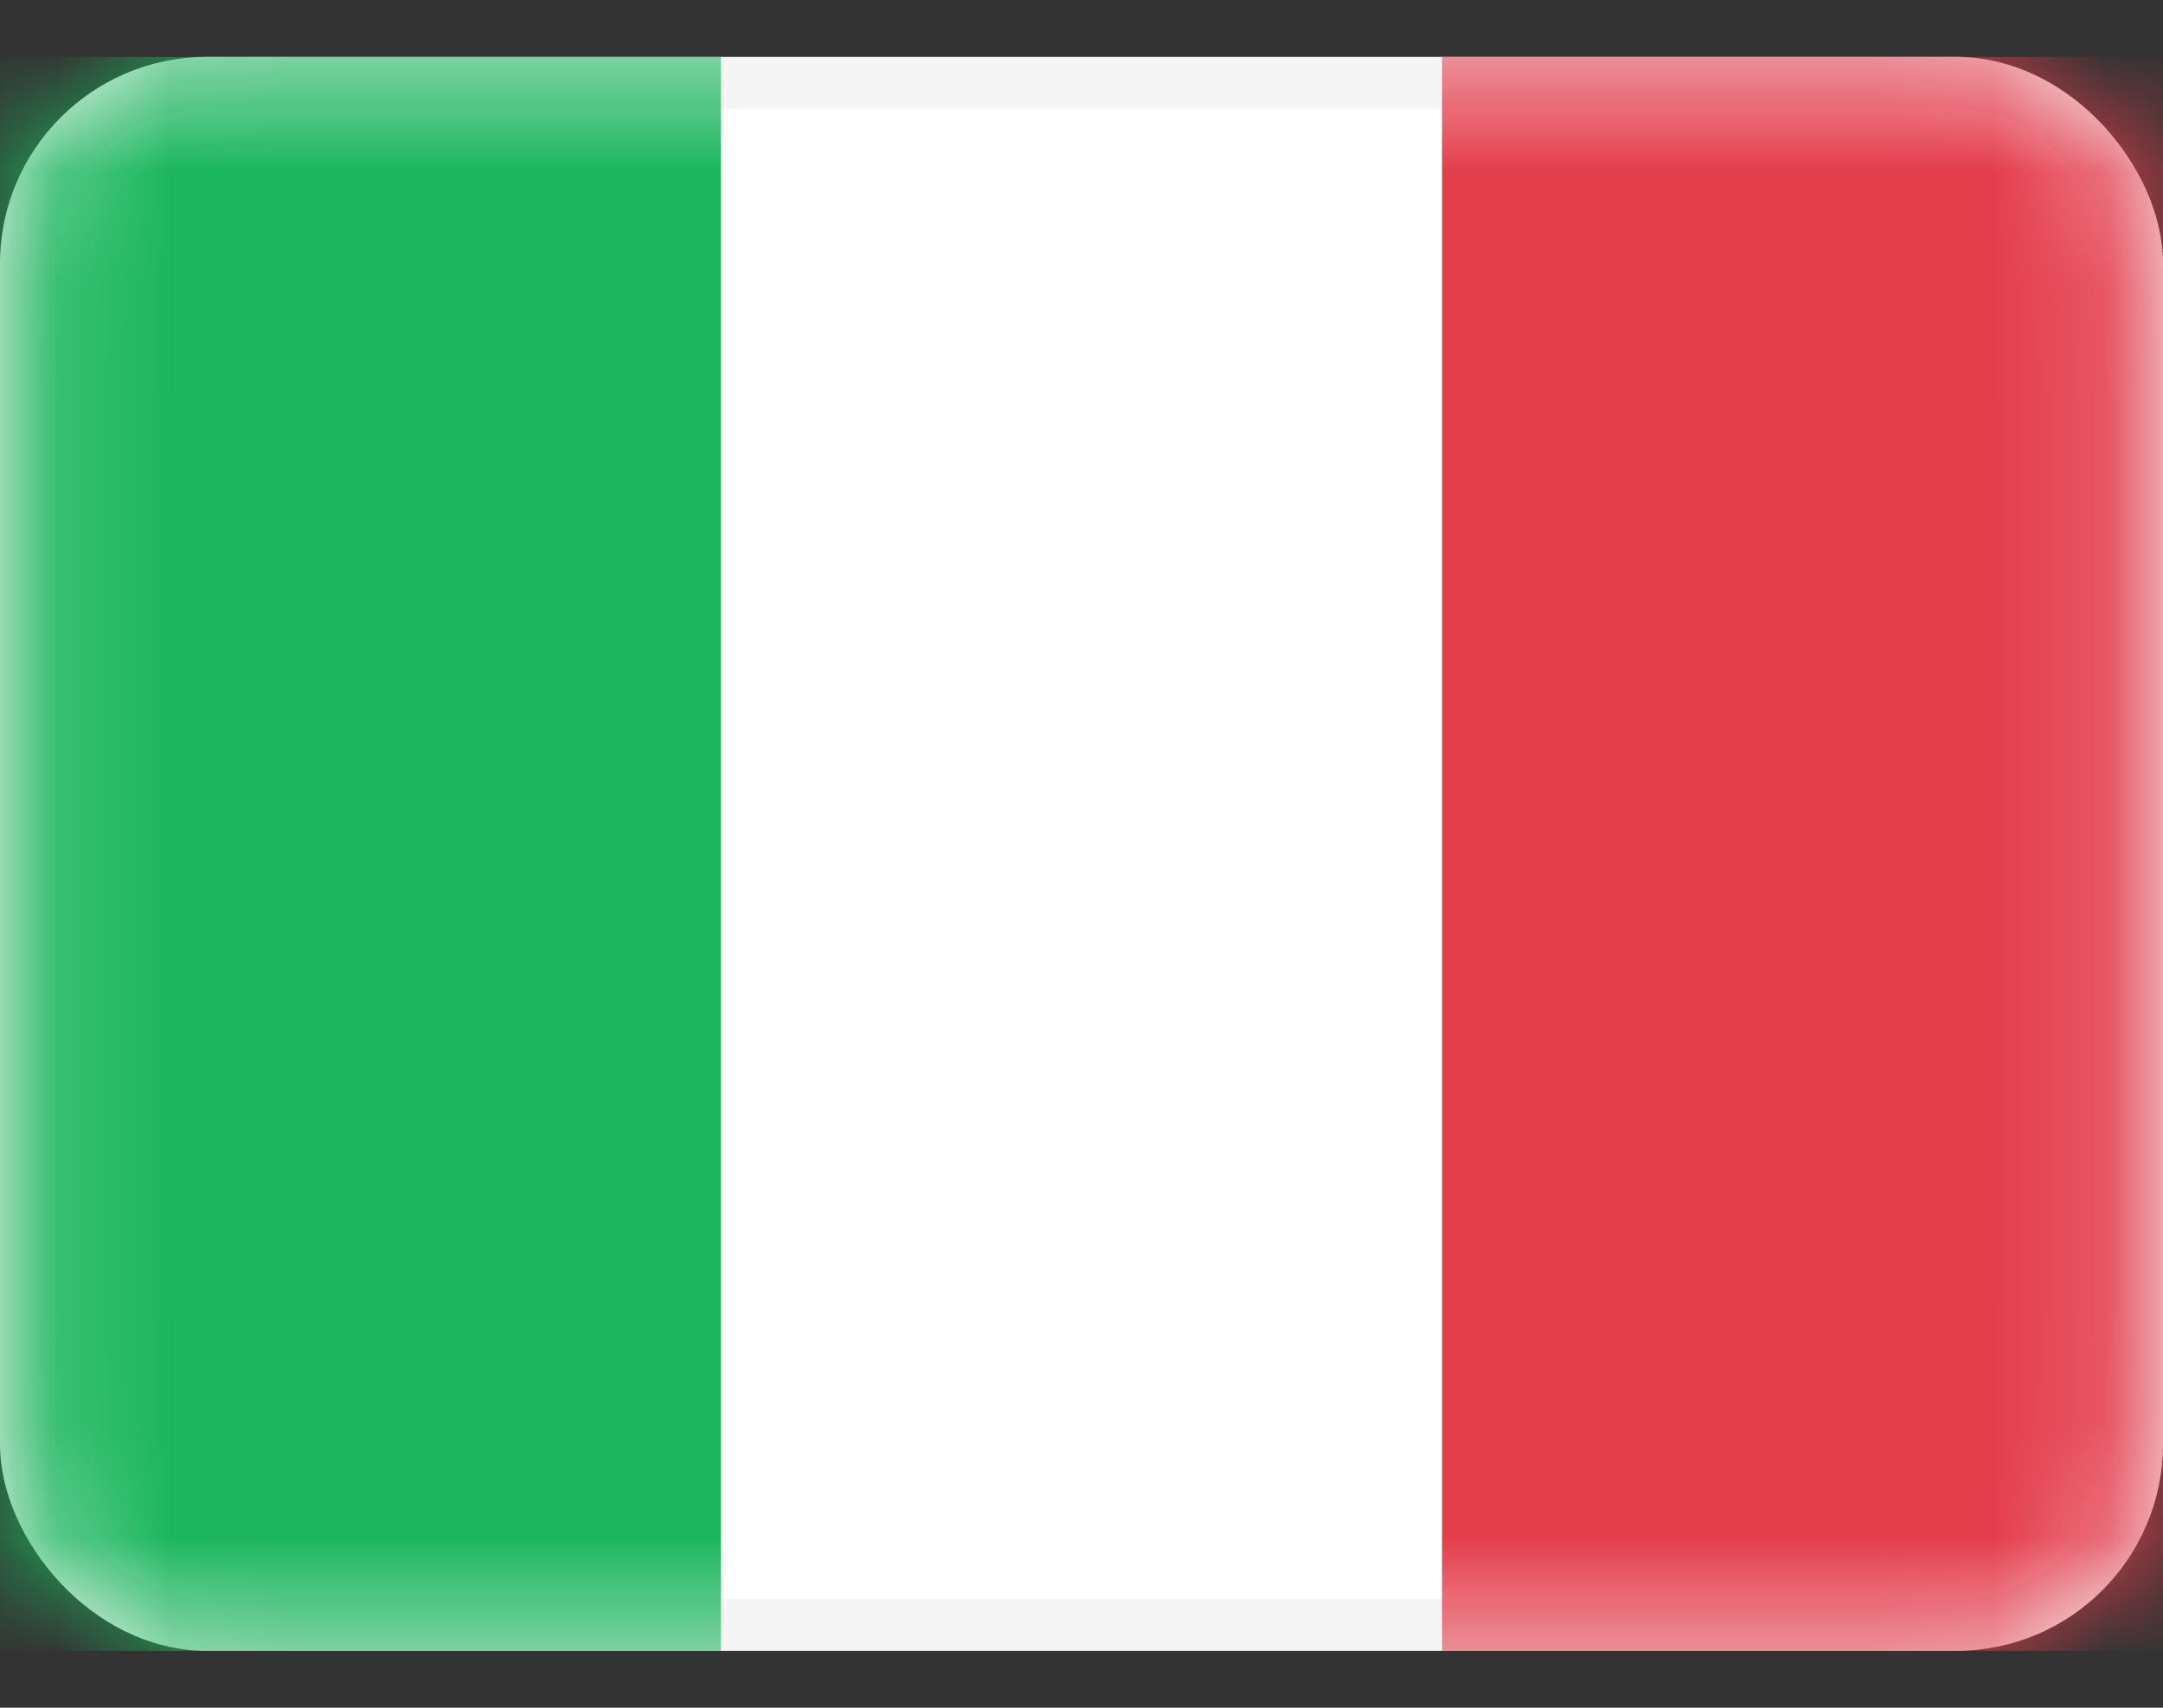 <svg width="19" height="15" viewBox="0 0 19 15" fill="none" xmlns="http://www.w3.org/2000/svg">
<rect x="0" y="0" width="19" height="15" fill="#333333" stroke="none"/>
<rect x="0.227" y="0.727" width="18.546" height="13.546" rx="1.591" fill="white" stroke="#F5F5F5" stroke-width="0.455"/>
<mask id="mask0_13032_12495" style="mask-type:alpha" maskUnits="userSpaceOnUse" x="0" y="0" width="19" height="15">
<rect x="0.227" y="0.727" width="18.546" height="13.546" rx="1.591" fill="white" stroke="white" stroke-width="0.455"/>
</mask>
<g mask="url(#mask0_13032_12495)">
<rect x="12.667" y="0.5" width="6.333" height="14" fill="#E43D4C"/>
<path fill-rule="evenodd" clip-rule="evenodd" d="M0 14.5H6.333V0.5H0V14.5Z" fill="#1BB65D"/>
</g>
</svg>
